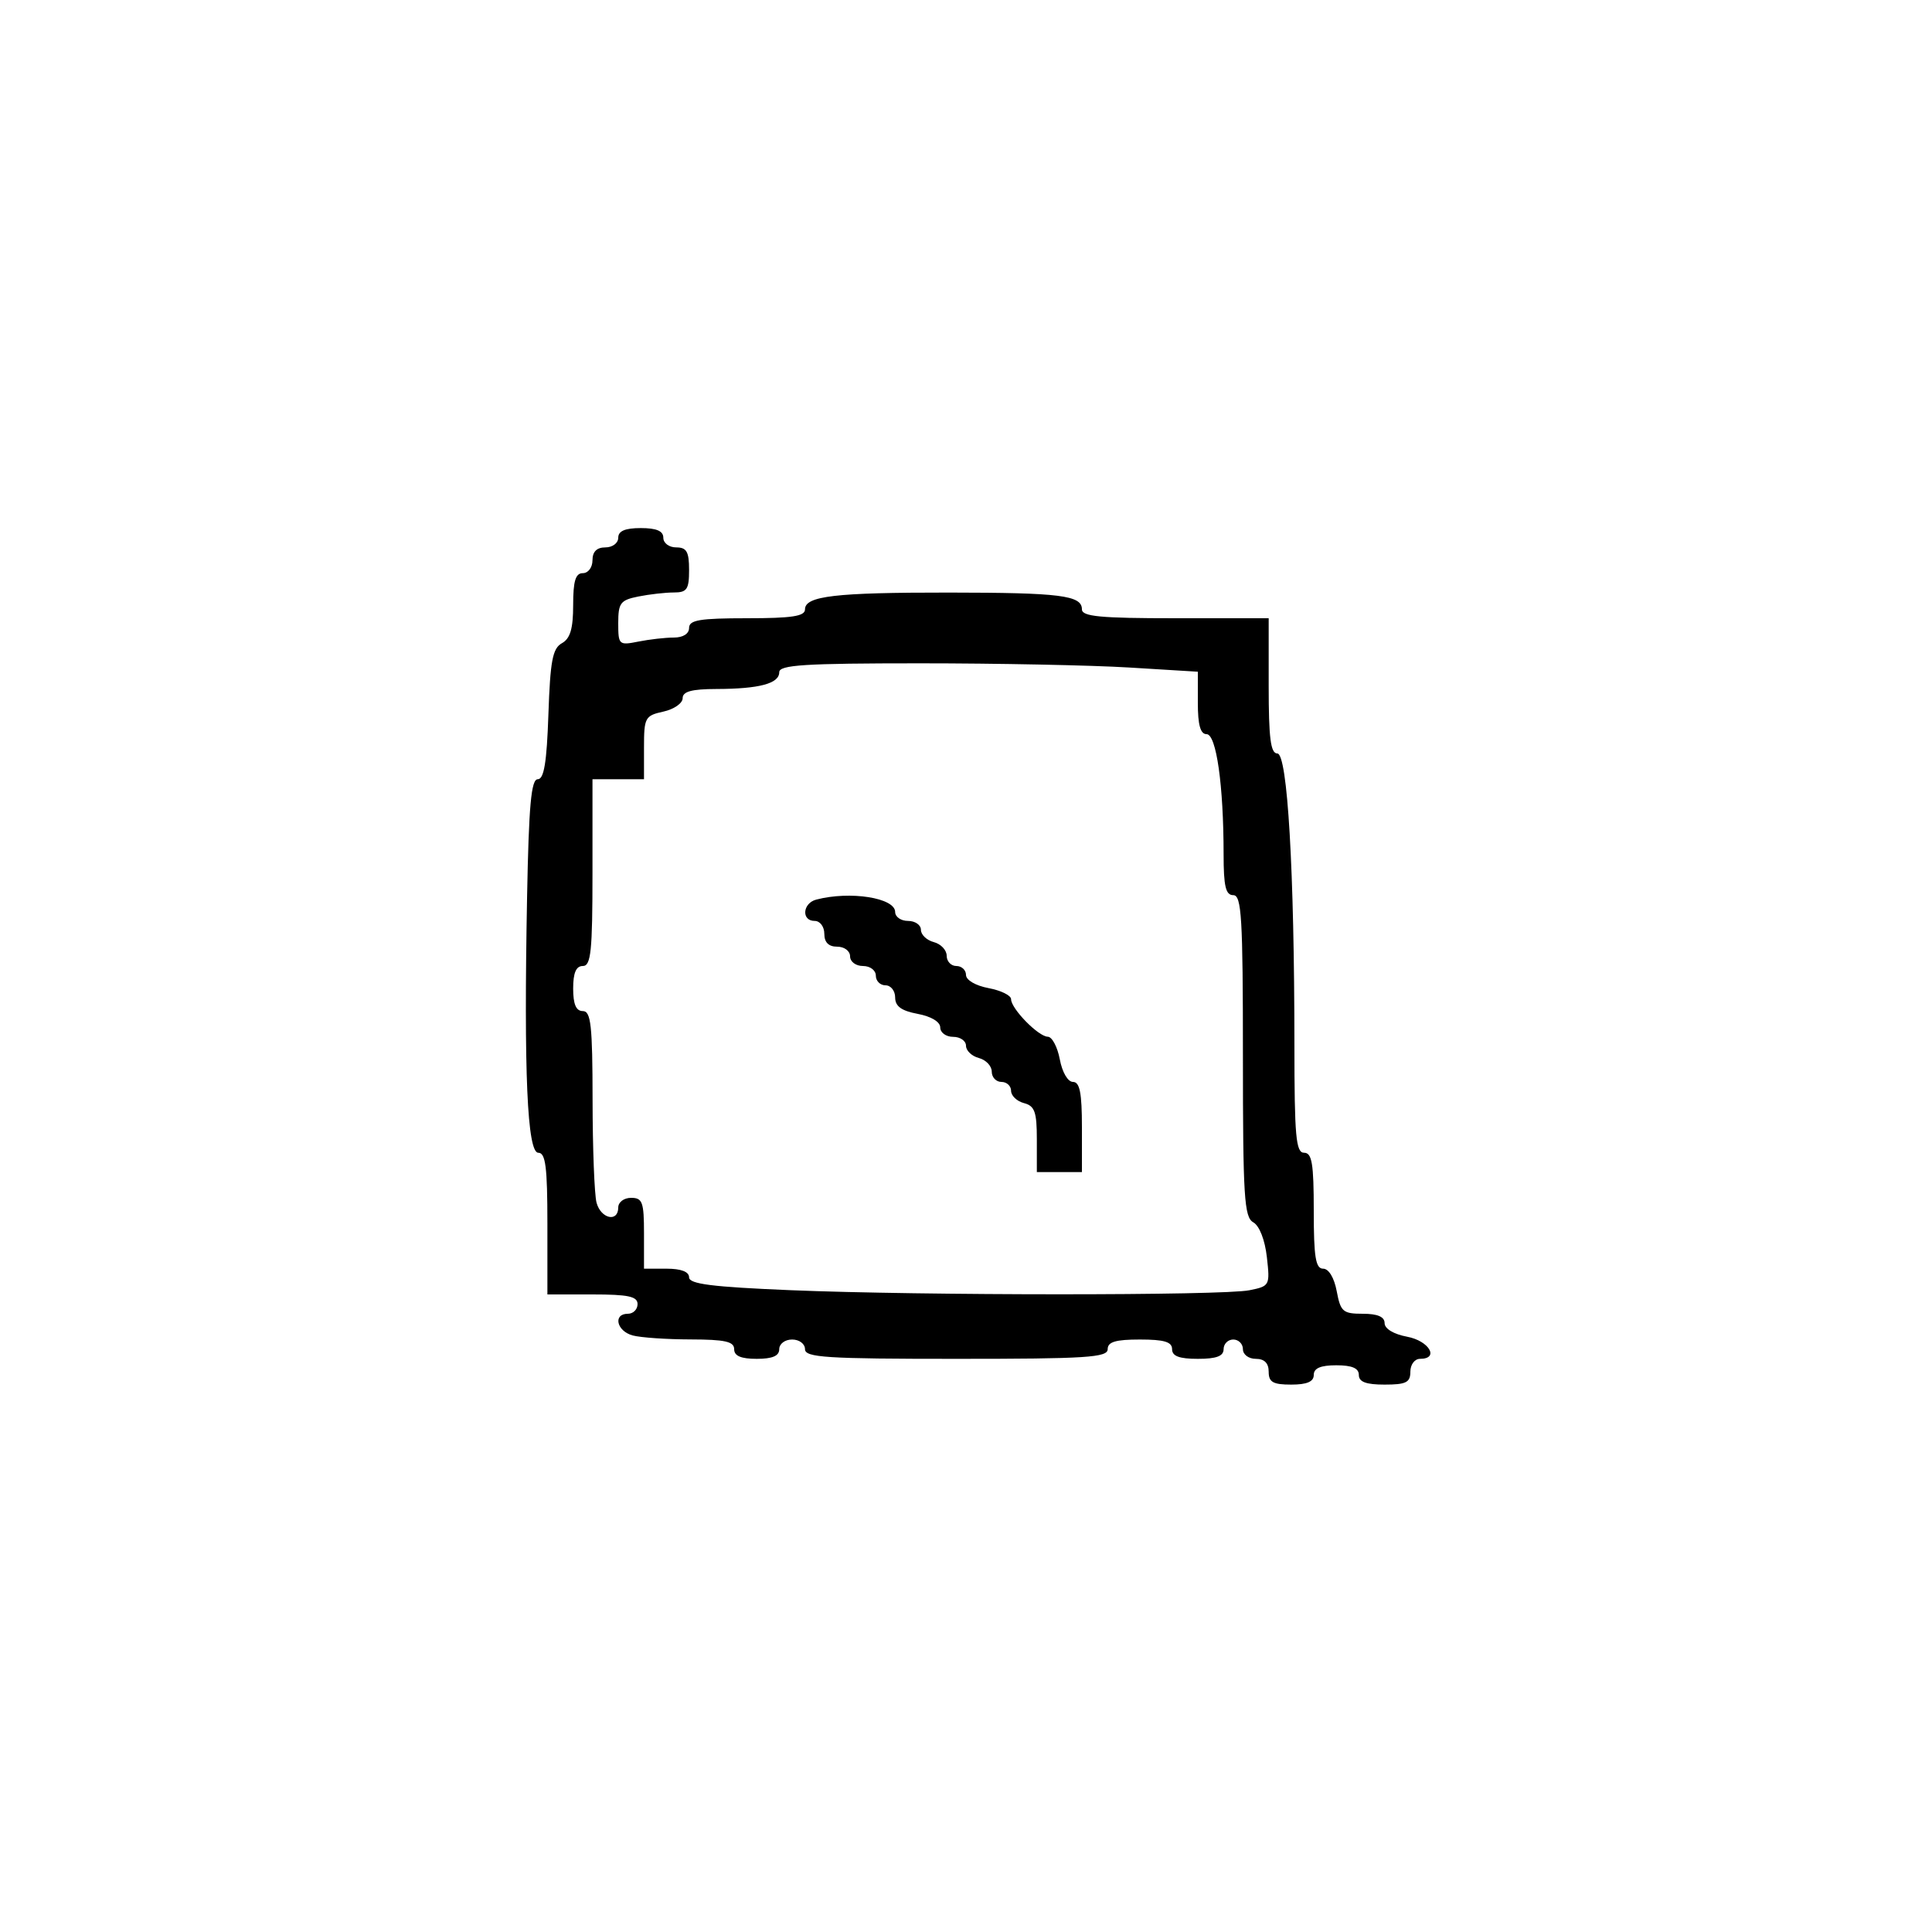 <svg xmlns="http://www.w3.org/2000/svg" width="300" height="300" viewBox="0 0 300 300" version="1.1">
	<path d="M 96 83.500 C 96 84.333, 95.111 85, 94 85 C 92.667 85, 92 85.667, 92 87 C 92 88.111, 91.333 89, 90.500 89 C 89.369 89, 89 90.217, 89 93.950 C 89 97.626, 88.549 99.153, 87.250 99.879 C 85.804 100.687, 85.440 102.604, 85.156 110.928 C 84.902 118.394, 84.473 121, 83.502 121 C 82.481 121, 82.114 125.040, 81.845 139.250 C 81.328 166.611, 81.872 179, 83.591 179 C 84.718 179, 85 181.205, 85 190 L 85 201 92 201 C 97.556 201, 99 201.310, 99 202.500 C 99 203.325, 98.325 204, 97.500 204 C 95.146 204, 95.747 206.699, 98.250 207.370 C 99.487 207.701, 103.537 207.979, 107.250 207.986 C 112.577 207.997, 114 208.316, 114 209.500 C 114 210.548, 115.056 211, 117.500 211 C 119.944 211, 121 210.548, 121 209.500 C 121 208.667, 121.889 208, 123 208 C 124.111 208, 125 208.667, 125 209.500 C 125 210.791, 128.278 211, 148.500 211 C 168.722 211, 172 210.791, 172 209.500 C 172 208.367, 173.222 208, 177 208 C 180.778 208, 182 208.367, 182 209.500 C 182 210.583, 183.111 211, 186 211 C 188.889 211, 190 210.583, 190 209.500 C 190 208.675, 190.675 208, 191.500 208 C 192.325 208, 193 208.675, 193 209.500 C 193 210.333, 193.889 211, 195 211 C 196.333 211, 197 211.667, 197 213 C 197 214.619, 197.667 215, 200.500 215 C 202.944 215, 204 214.548, 204 213.500 C 204 212.452, 205.056 212, 207.500 212 C 209.944 212, 211 212.452, 211 213.500 C 211 214.583, 212.111 215, 215 215 C 218.333 215, 219 214.667, 219 213 C 219 211.889, 219.667 211, 220.500 211 C 223.549 211, 221.923 208.208, 218.500 207.566 C 216.405 207.173, 215 206.325, 215 205.455 C 215 204.468, 213.910 204, 211.611 204 C 208.530 204, 208.163 203.682, 207.566 200.500 C 207.173 198.405, 206.325 197, 205.455 197 C 204.290 197, 204 195.209, 204 188 C 204 180.667, 203.722 179, 202.500 179 C 201.227 179, 200.999 176.471, 200.996 162.250 C 200.990 135.176, 199.925 117, 198.344 117 C 197.304 117, 197 114.627, 197 106.500 L 197 96 182.500 96 C 170.821 96, 168 95.731, 168 94.617 C 168 92.449, 164.665 92.028, 147.375 92.014 C 129.687 91.999, 125 92.546, 125 94.625 C 125 95.690, 122.970 96, 116 96 C 108.667 96, 107 96.278, 107 97.500 C 107 98.412, 106.069 99, 104.625 99 C 103.319 99, 100.844 99.281, 99.125 99.625 C 96.101 100.230, 96 100.137, 96 96.750 C 96 93.630, 96.339 93.182, 99.125 92.625 C 100.844 92.281, 103.319 92, 104.625 92 C 106.673 92, 107 91.518, 107 88.500 C 107 85.667, 106.619 85, 105 85 C 103.889 85, 103 84.333, 103 83.500 C 103 82.452, 101.944 82, 99.500 82 C 97.056 82, 96 82.452, 96 83.500 M 121 104.383 C 121 106.142, 117.902 106.969, 111.250 106.986 C 107.387 106.996, 106 107.375, 106 108.421 C 106 109.202, 104.650 110.138, 103 110.500 C 100.162 111.123, 100 111.425, 100 116.079 L 100 121 96 121 L 92 121 92 135.500 C 92 147.722, 91.764 150, 90.500 150 C 89.452 150, 89 151.056, 89 153.500 C 89 155.944, 89.452 157, 90.500 157 C 91.760 157, 92.002 159.201, 92.014 170.750 C 92.021 178.313, 92.299 185.512, 92.630 186.750 C 93.301 189.253, 96 189.854, 96 187.500 C 96 186.667, 96.889 186, 98 186 C 99.758 186, 100 186.667, 100 191.500 L 100 197 103.500 197 C 105.763 197, 107 197.475, 107 198.343 C 107 199.384, 110.557 199.834, 122.750 200.340 C 143.073 201.183, 189.795 201.191, 193.988 200.352 C 197.165 199.717, 197.217 199.619, 196.719 195.201 C 196.418 192.527, 195.559 190.333, 194.606 189.799 C 193.198 189.012, 193 185.819, 193 163.950 C 193 142.439, 192.793 139, 191.500 139 C 190.324 139, 190 137.627, 190 132.647 C 190 121.955, 188.873 114, 187.358 114 C 186.401 114, 186 112.569, 186 109.152 L 186 104.304 175.344 103.652 C 169.484 103.293, 154.859 103, 142.844 103 C 124.912 103, 121 103.248, 121 104.383 M 126.750 139.689 C 124.616 140.247, 124.408 143, 126.500 143 C 127.333 143, 128 143.889, 128 145 C 128 146.333, 128.667 147, 130 147 C 131.111 147, 132 147.667, 132 148.500 C 132 149.333, 132.889 150, 134 150 C 135.111 150, 136 150.667, 136 151.500 C 136 152.325, 136.675 153, 137.500 153 C 138.325 153, 139 153.850, 139 154.889 C 139 156.255, 139.967 156.959, 142.500 157.434 C 144.595 157.827, 146 158.675, 146 159.545 C 146 160.345, 146.900 161, 148 161 C 149.100 161, 150 161.623, 150 162.383 C 150 163.144, 150.900 164.002, 152 164.290 C 153.100 164.577, 154 165.530, 154 166.406 C 154 167.283, 154.675 168, 155.500 168 C 156.325 168, 157 168.623, 157 169.383 C 157 170.144, 157.900 171.002, 159 171.290 C 160.670 171.726, 161 172.654, 161 176.906 L 161 182 164.500 182 L 168 182 168 175 C 168 169.694, 167.664 168, 166.611 168 C 165.816 168, 164.942 166.505, 164.566 164.500 C 164.205 162.575, 163.367 160.992, 162.705 160.983 C 161.238 160.962, 157 156.632, 157 155.154 C 157 154.569, 155.425 153.795, 153.500 153.434 C 151.495 153.058, 150 152.184, 150 151.389 C 150 150.625, 149.325 150, 148.500 150 C 147.675 150, 147 149.283, 147 148.406 C 147 147.530, 146.100 146.577, 145 146.290 C 143.900 146.002, 143 145.144, 143 144.383 C 143 143.623, 142.100 143, 141 143 C 139.900 143, 139 142.377, 139 141.617 C 139 139.412, 132.016 138.313, 126.750 139.689" stroke="none" fill="black" fill-rule="evenodd"/>
</svg>